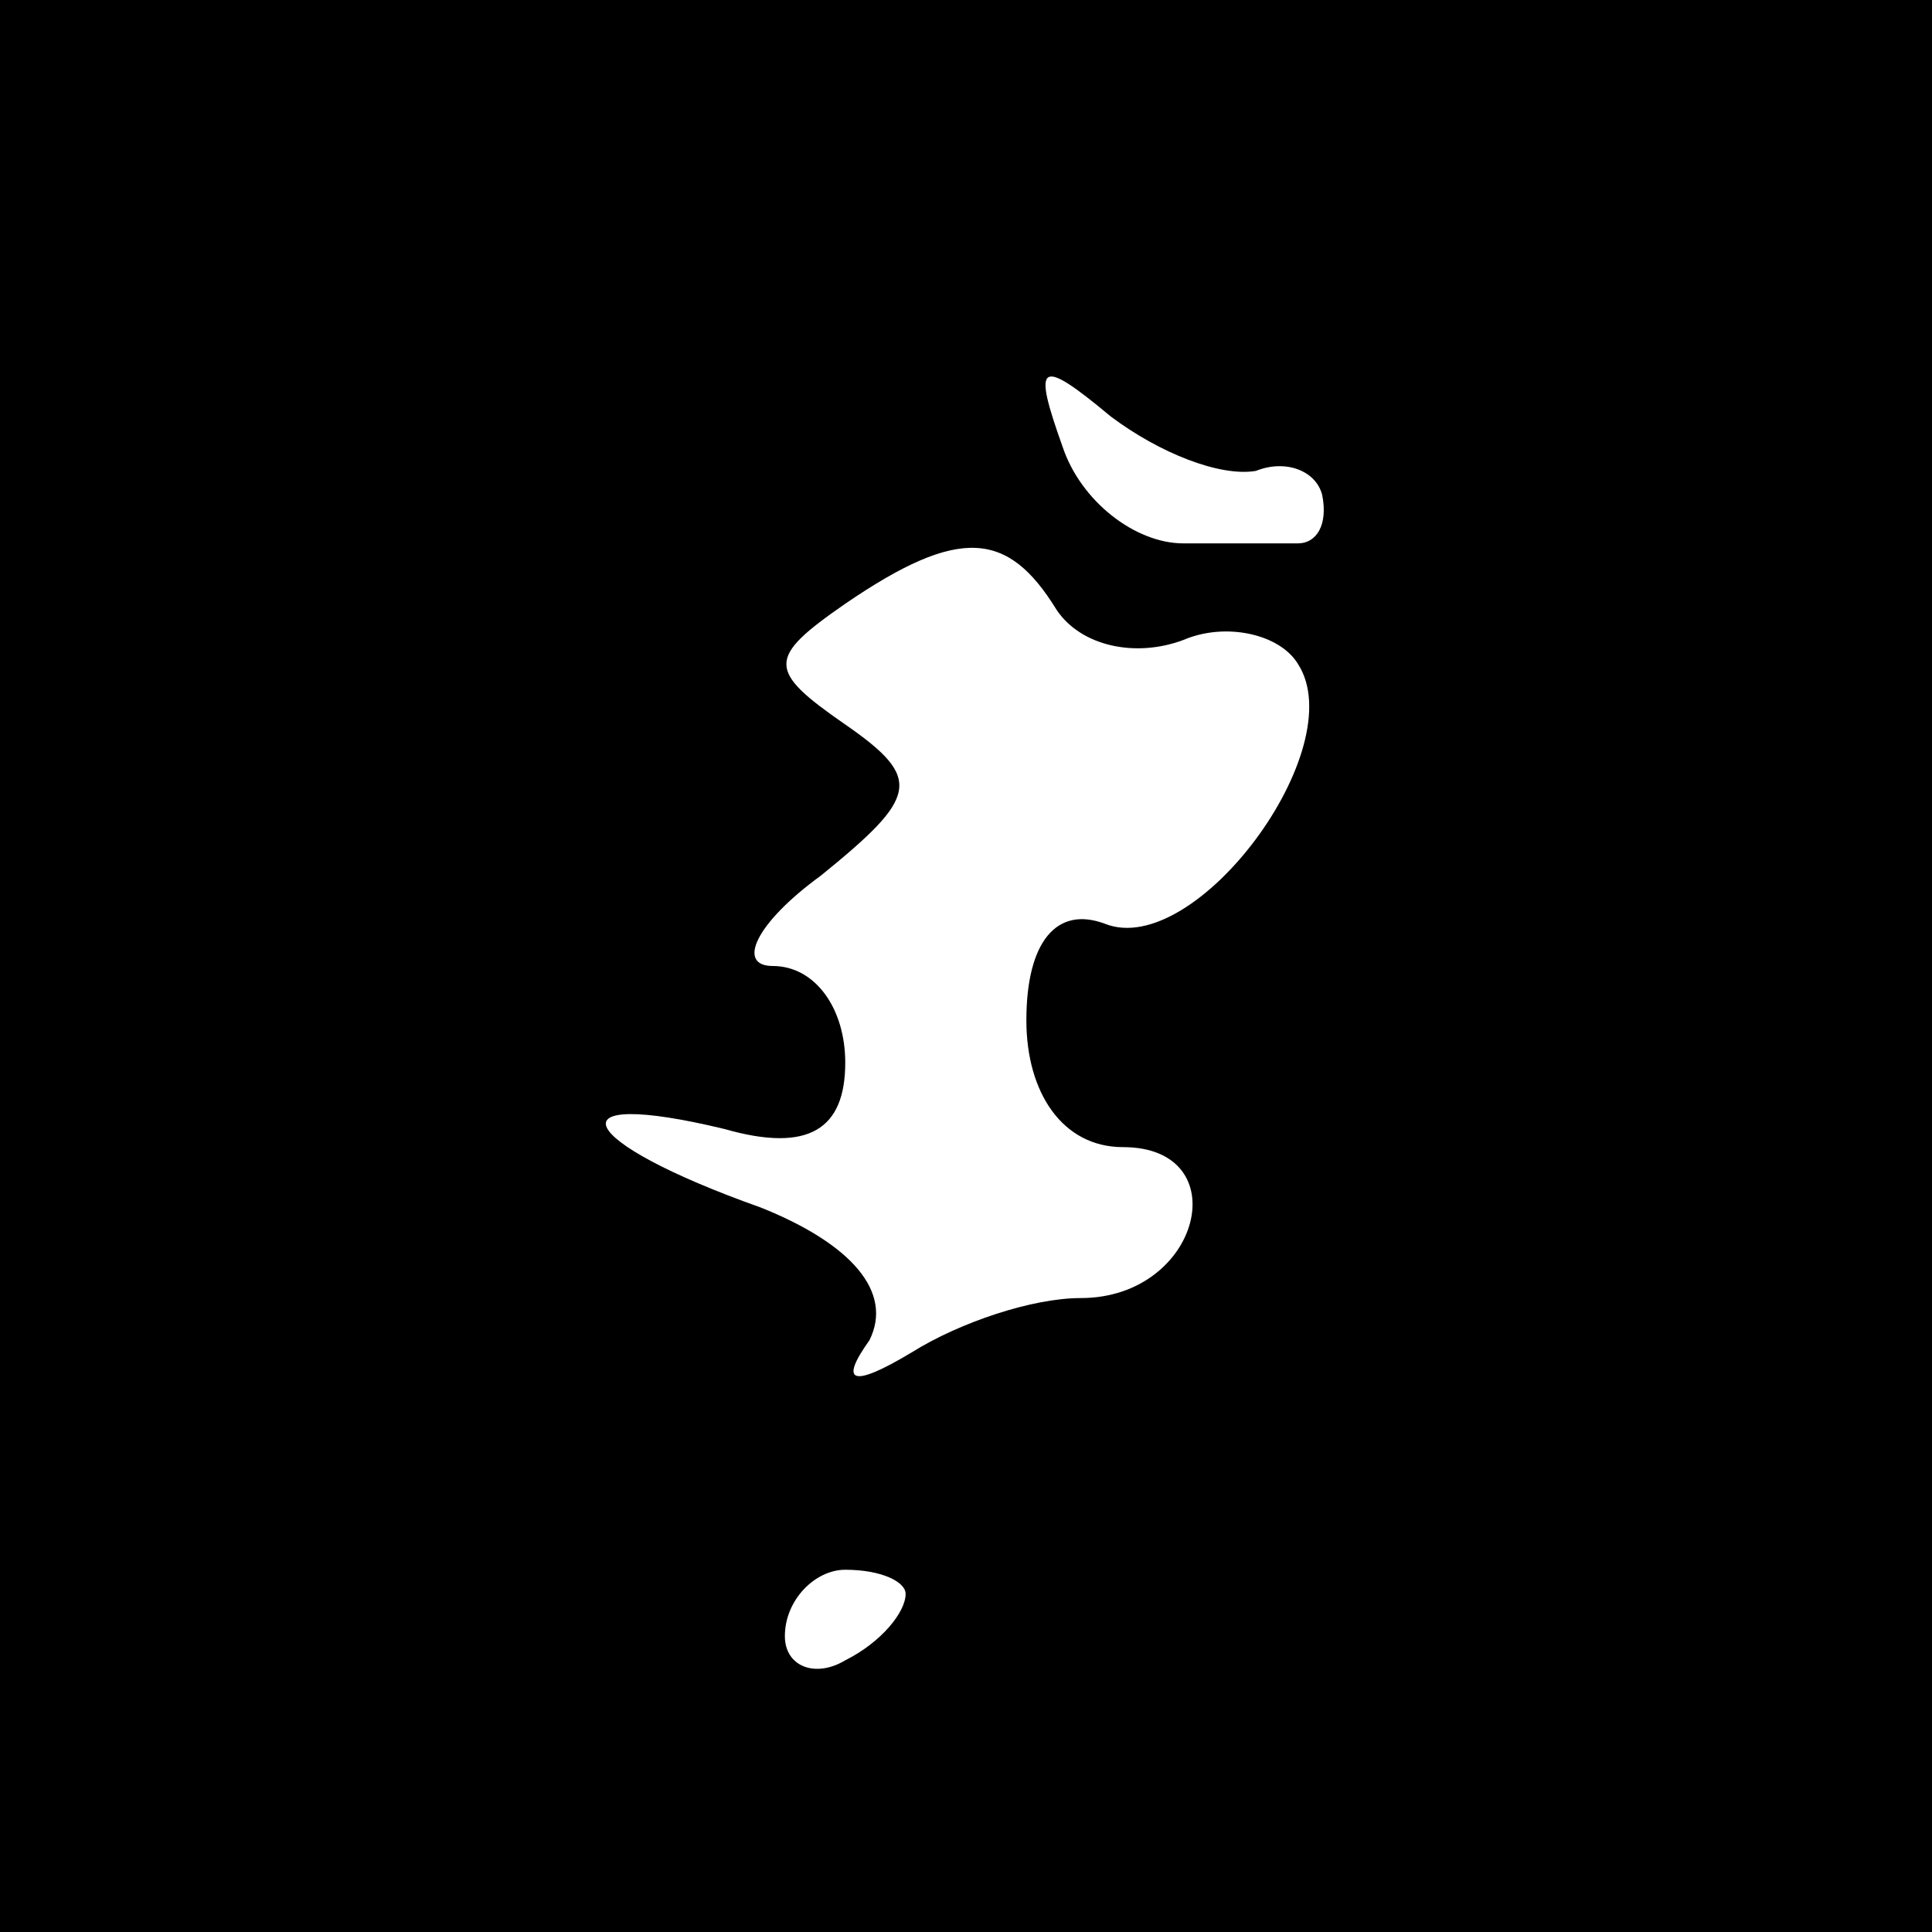 <?xml version="1.0" standalone="no"?>
<!DOCTYPE svg PUBLIC "-//W3C//DTD SVG 20010904//EN"
 "http://www.w3.org/TR/2001/REC-SVG-20010904/DTD/svg10.dtd">
<svg version="1.0" xmlns="http://www.w3.org/2000/svg"
 width="32pt" height="32pt" viewBox="0 0 32 32"
 preserveAspectRatio="xMidYMid meet">
<rect x="0" y="0" width="32" height="32" fill="#808080" stroke="none"/>
<g transform="translate(0,32) scale(0.1,-0.1)"
fill="#000000" stroke="none">
<path fill="#000000" stroke="none" d="M0 160 l0 -160 160 0 160 0 0 160 0
160 -160 0 -160 0 0 -160z"/>
<path fill="#ffffff" stroke="none" d="M208 242 c5 2 10 0 11 -4 1 -5 -1 -8
-4 -8 -3 0 -11 0 -19 0 -8 0 -17 7 -20 16 -5 14 -4 15 8 5 8 -6 18 -10 24 -9z"/>
<path fill="#ffffff" stroke="none" d="M175 219 c4 -6 13 -8 21 -5 7 3 16 1
19 -4 9 -14 -17 -49 -32 -43 -8 3 -13 -3 -13 -16 0 -12 6 -21 16 -21 19 0 13
-25 -7 -25 -8 0 -20 -4 -28 -9 -10 -6 -12 -5 -7 2 4 8 -3 16 -18 22 -31 11
-35 20 -6 13 14 -4 20 0 20 11 0 9 -5 16 -12 16 -6 0 -3 7 8 15 16 13 17 16 4
25 -13 9 -13 11 0 20 19 13 27 12 35 -1z"/>
<path fill="#ffffff" stroke="none" d="M150 56 c0 -3 -4 -8 -10 -11 -5 -3 -10
-1 -10 4 0 6 5 11 10 11 6 0 10 -2 10 -4z"/>
</g>
</svg>
